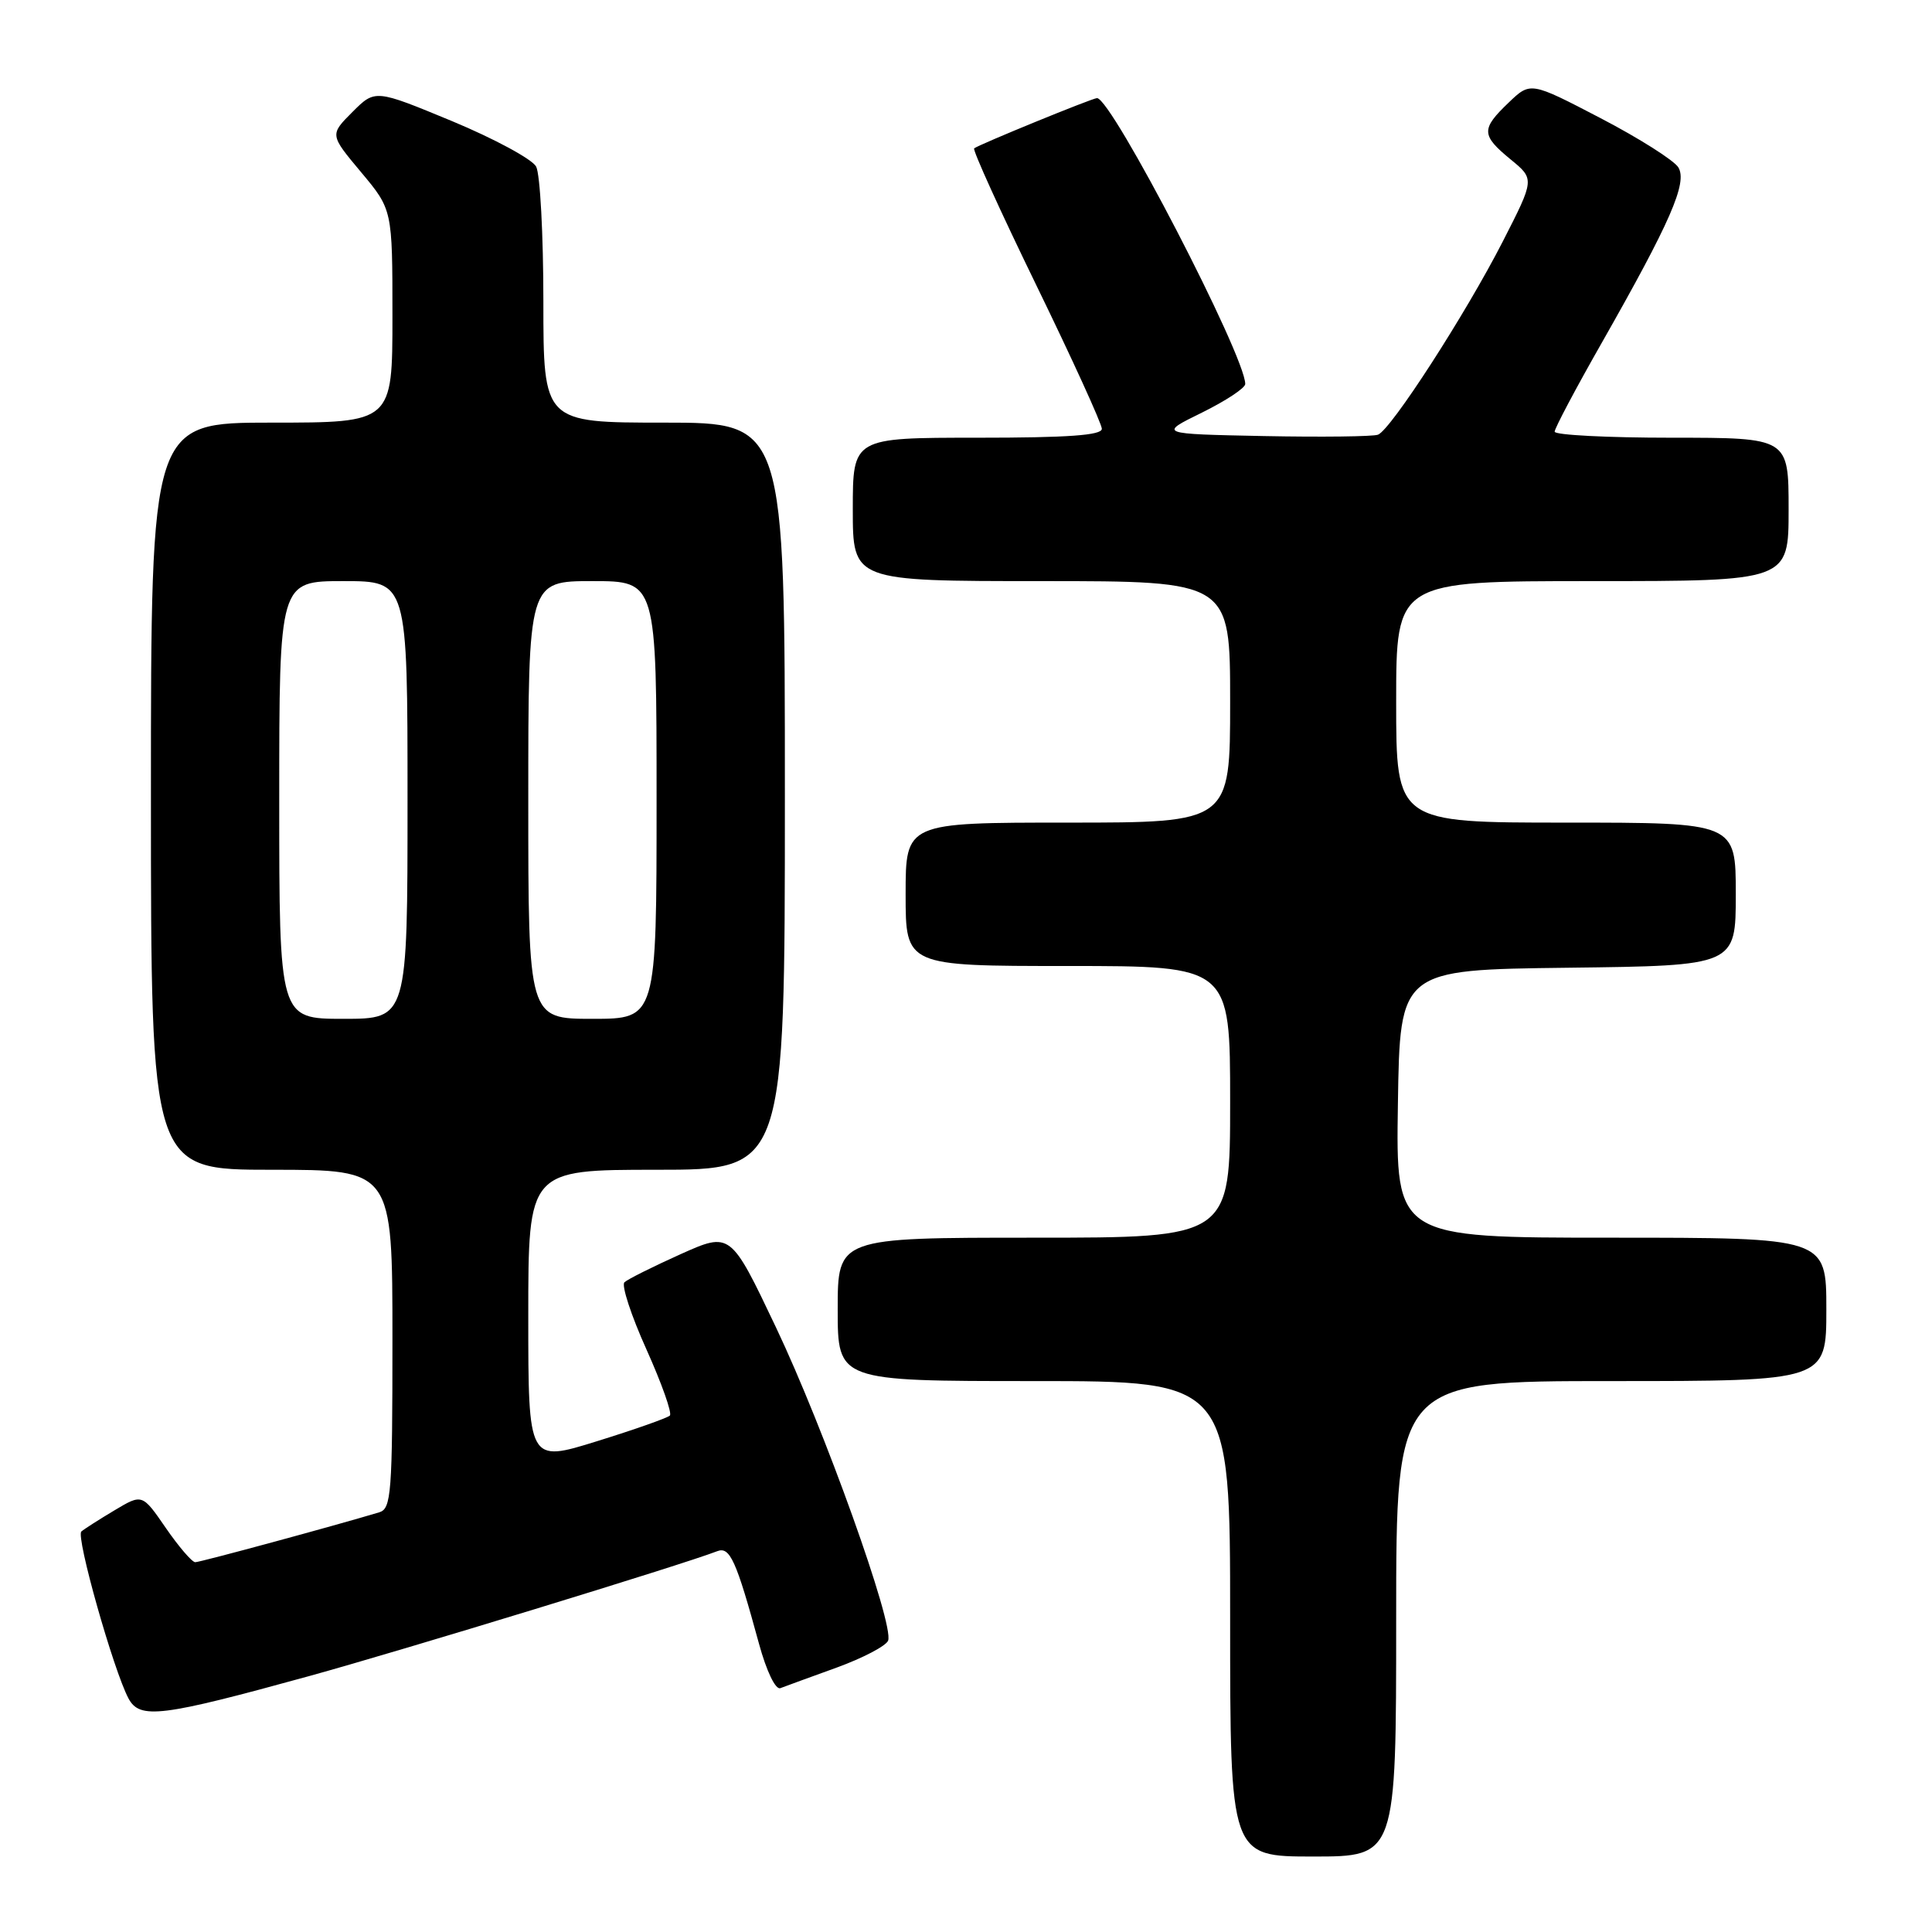 <?xml version="1.0" encoding="UTF-8" standalone="no"?>
<!DOCTYPE svg PUBLIC "-//W3C//DTD SVG 1.1//EN" "http://www.w3.org/Graphics/SVG/1.1/DTD/svg11.dtd" >
<svg xmlns="http://www.w3.org/2000/svg" xmlns:xlink="http://www.w3.org/1999/xlink" version="1.1" viewBox="0 0 256 256">
 <g >
 <path fill="currentColor"
d=" M 185.00 214.50 C 185.00 183.00 185.00 183.00 213.50 183.00 C 242.00 183.00 242.00 183.00 242.00 173.50 C 242.00 164.00 242.00 164.00 213.48 164.00 C 184.95 164.00 184.95 164.00 185.23 146.25 C 185.50 128.50 185.50 128.50 207.75 128.23 C 230.00 127.96 230.00 127.96 230.00 118.48 C 230.00 109.00 230.00 109.00 207.50 109.00 C 185.00 109.00 185.00 109.00 185.00 93.00 C 185.00 77.00 185.00 77.00 211.00 77.00 C 237.00 77.00 237.00 77.00 237.00 67.50 C 237.00 58.00 237.00 58.00 221.50 58.00 C 212.97 58.00 206.00 57.64 206.00 57.20 C 206.00 56.75 208.81 51.45 212.25 45.41 C 221.34 29.42 223.62 24.22 222.39 22.18 C 221.83 21.26 217.20 18.32 212.09 15.66 C 202.80 10.82 202.80 10.82 199.90 13.60 C 196.23 17.11 196.26 17.91 200.16 21.12 C 203.35 23.73 203.35 23.73 199.13 31.99 C 194.21 41.61 184.31 56.94 182.59 57.60 C 181.94 57.85 175.13 57.93 167.45 57.78 C 153.50 57.50 153.50 57.50 159.25 54.68 C 162.41 53.12 165.00 51.42 165.00 50.88 C 165.00 47.15 147.30 13.00 145.36 13.00 C 144.75 13.00 129.67 19.17 129.08 19.66 C 128.85 19.85 132.56 28.02 137.33 37.82 C 142.10 47.62 146.00 56.17 146.00 56.82 C 146.00 57.68 141.51 58.00 129.50 58.00 C 113.00 58.00 113.00 58.00 113.00 67.50 C 113.00 77.00 113.00 77.00 138.00 77.00 C 163.00 77.00 163.00 77.00 163.00 93.00 C 163.00 109.00 163.00 109.00 141.50 109.00 C 120.00 109.00 120.00 109.00 120.00 118.50 C 120.00 128.00 120.00 128.00 141.50 128.00 C 163.00 128.00 163.00 128.00 163.00 146.00 C 163.00 164.00 163.00 164.00 137.00 164.00 C 111.00 164.00 111.00 164.00 111.00 173.50 C 111.00 183.00 111.00 183.00 137.00 183.00 C 163.00 183.00 163.00 183.00 163.00 214.50 C 163.00 246.00 163.00 246.00 174.00 246.00 C 185.00 246.00 185.00 246.00 185.00 214.50 Z  M 41.00 222.08 C 53.42 218.65 90.37 207.35 95.04 205.54 C 96.72 204.89 97.55 206.74 100.57 217.80 C 101.56 221.43 102.76 223.93 103.40 223.69 C 104.00 223.46 107.36 222.23 110.85 220.97 C 114.34 219.70 117.41 218.09 117.68 217.39 C 118.50 215.26 109.20 189.30 102.81 175.86 C 96.80 163.22 96.80 163.22 90.15 166.20 C 86.49 167.85 83.16 169.51 82.74 169.91 C 82.32 170.30 83.63 174.31 85.66 178.81 C 87.68 183.31 89.08 187.25 88.76 187.57 C 88.45 187.88 84.10 189.42 79.10 190.97 C 70.00 193.80 70.00 193.80 70.00 174.40 C 70.00 155.00 70.00 155.00 87.00 155.00 C 104.00 155.00 104.00 155.00 104.00 105.50 C 104.00 56.00 104.00 56.00 88.00 56.00 C 72.00 56.00 72.00 56.00 72.00 39.93 C 72.00 31.10 71.57 23.06 71.04 22.07 C 70.51 21.09 65.50 18.38 59.90 16.05 C 49.71 11.83 49.71 11.83 46.70 14.84 C 43.69 17.85 43.69 17.85 47.84 22.81 C 52.00 27.78 52.00 27.78 52.00 41.89 C 52.00 56.00 52.00 56.00 36.00 56.00 C 20.00 56.00 20.00 56.00 20.00 105.50 C 20.00 155.00 20.00 155.00 36.00 155.00 C 52.00 155.00 52.00 155.00 52.00 177.43 C 52.00 197.93 51.85 199.91 50.25 200.39 C 44.44 202.14 26.53 207.00 25.87 207.00 C 25.45 207.00 23.69 204.96 21.97 202.46 C 18.85 197.93 18.85 197.93 15.18 200.12 C 13.15 201.33 11.18 202.59 10.78 202.93 C 10.02 203.57 15.04 221.34 17.03 225.06 C 18.53 227.85 21.33 227.50 41.00 222.08 Z  M 37.00 106.00 C 37.00 77.00 37.00 77.00 45.50 77.00 C 54.00 77.00 54.00 77.00 54.00 106.00 C 54.00 135.00 54.00 135.00 45.50 135.00 C 37.00 135.00 37.00 135.00 37.00 106.00 Z  M 70.00 106.00 C 70.00 77.00 70.00 77.00 78.50 77.00 C 87.00 77.00 87.00 77.00 87.00 106.00 C 87.00 135.00 87.00 135.00 78.50 135.00 C 70.00 135.00 70.00 135.00 70.00 106.00 Z "/>
</g>
</svg>